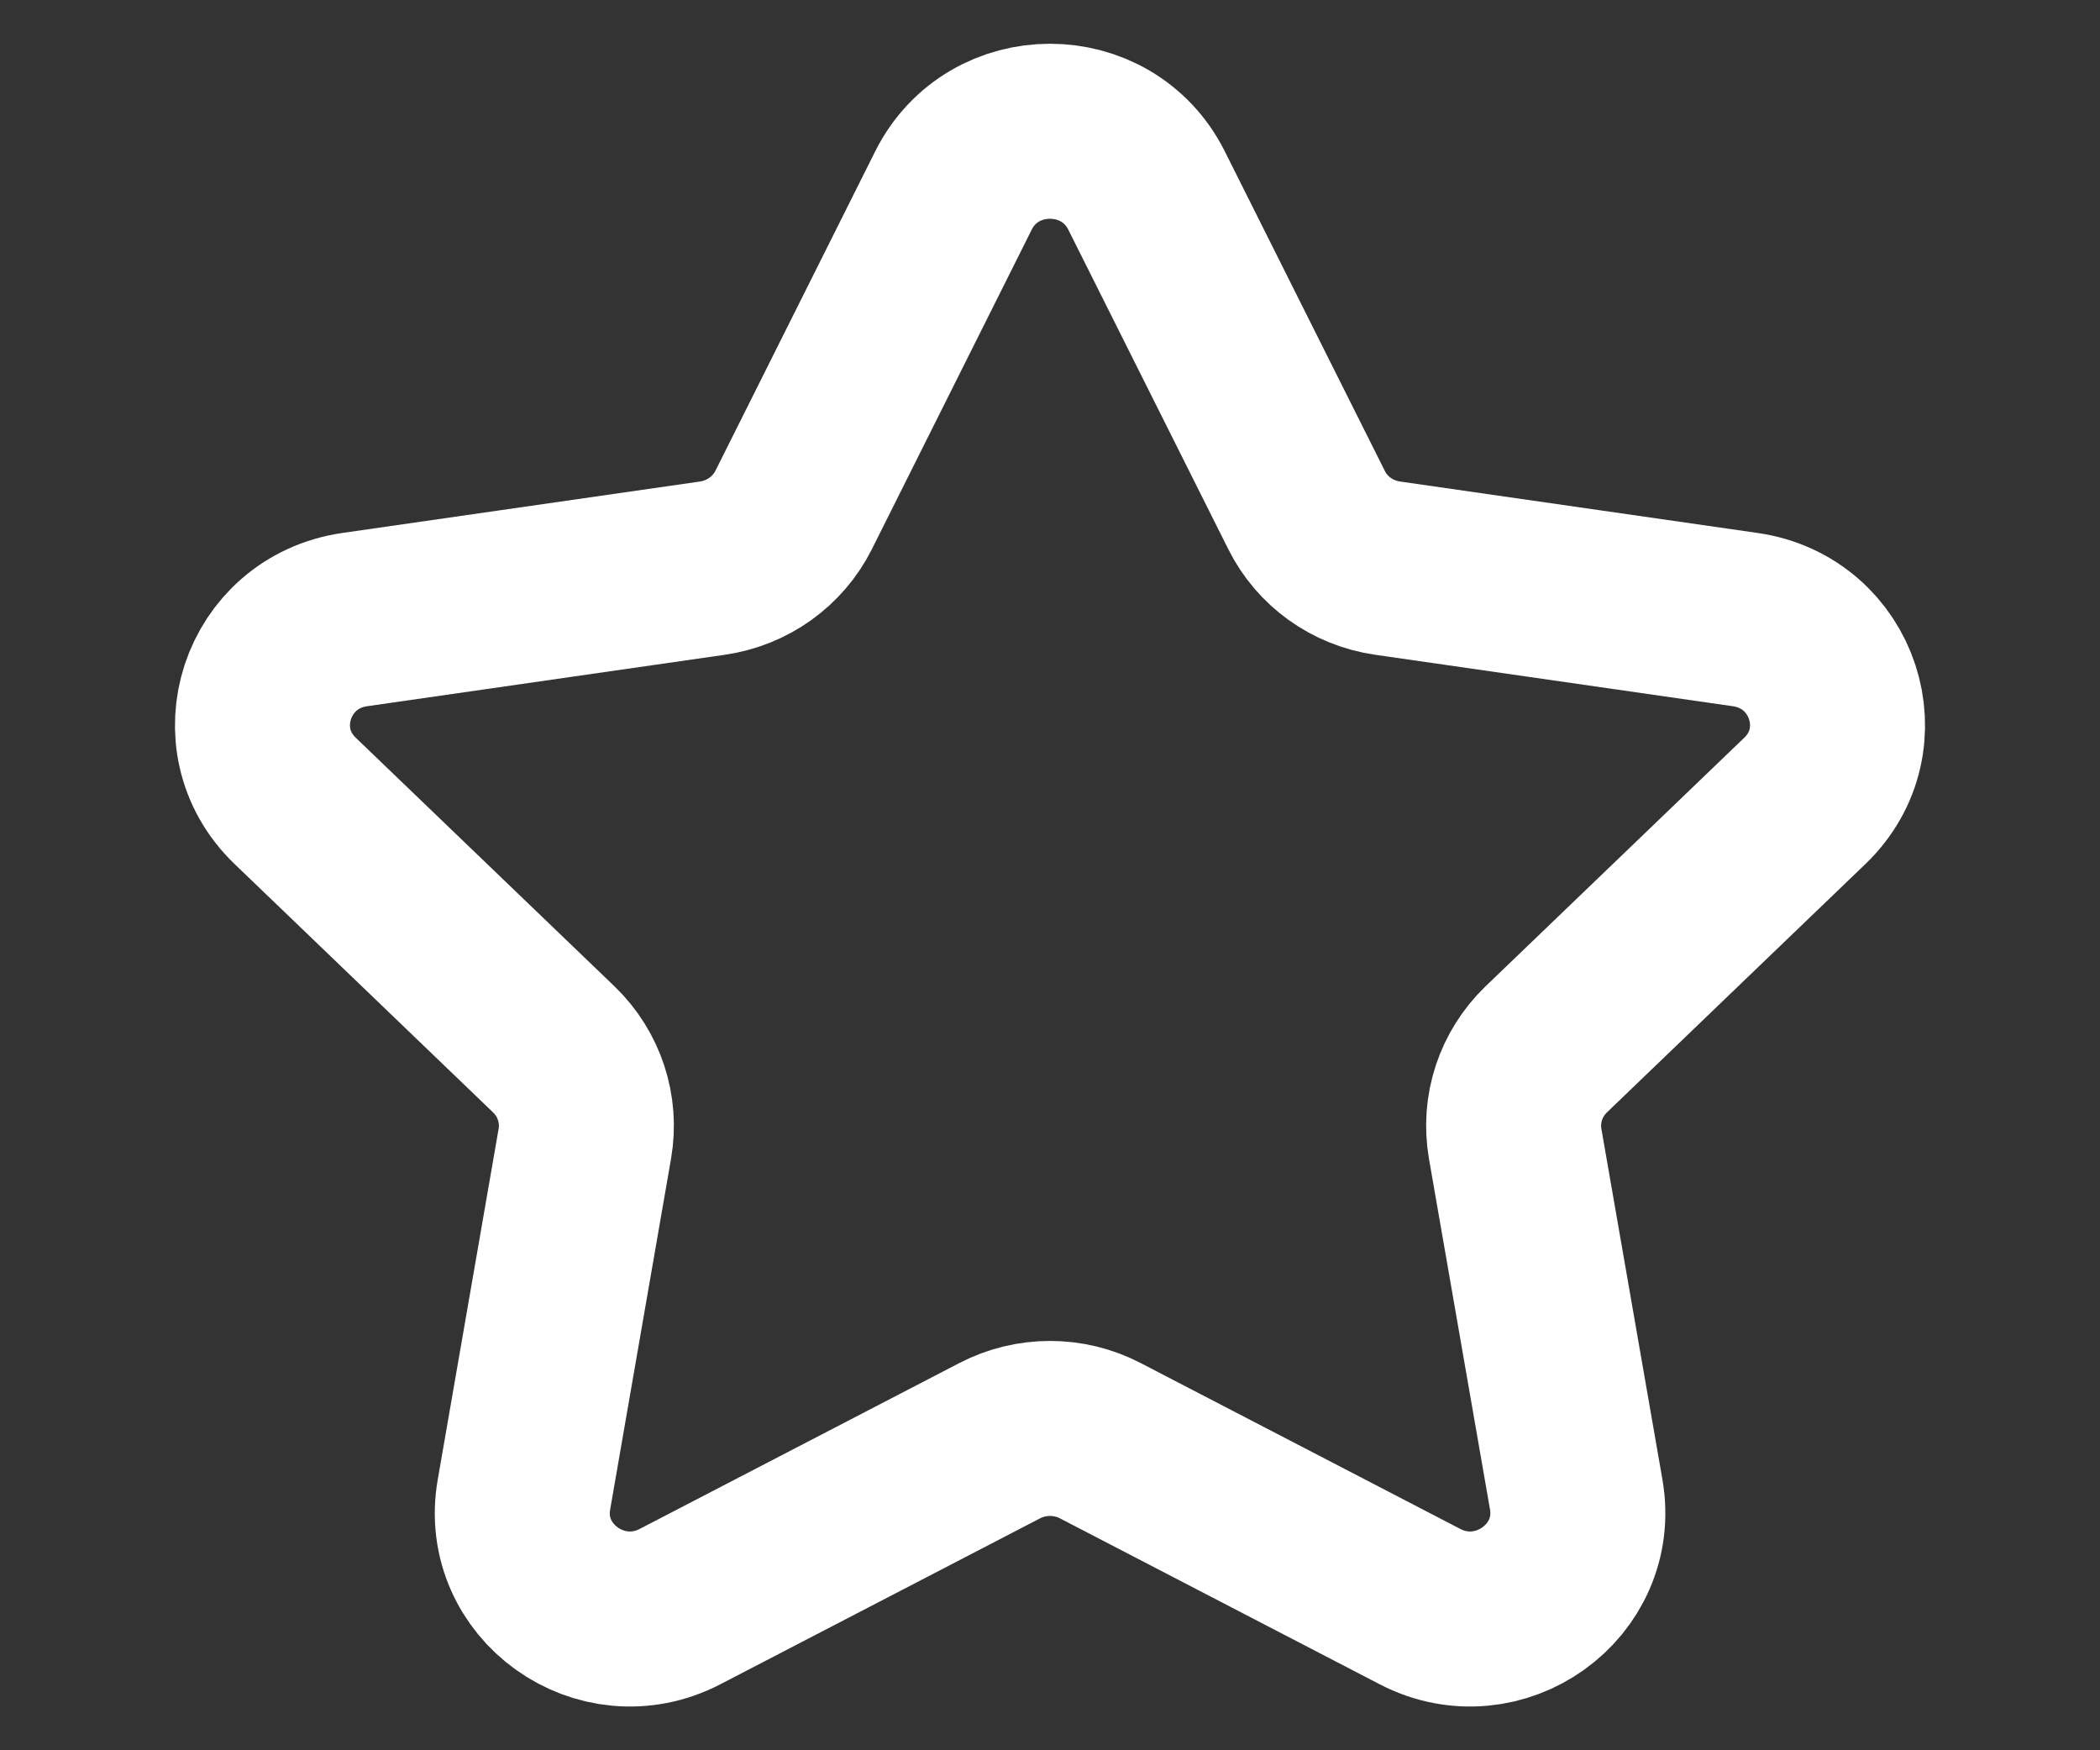 <svg width="12" height="10" viewBox="0 0 12 10" fill="none" xmlns="http://www.w3.org/2000/svg">
<rect x="0" y="0" width="12" height="10" fill="#333333" stroke="none"/>
<path fill-rule="evenodd" clip-rule="evenodd" d="M6.552 1.089L7.466 2.914C7.555 3.093 7.728 3.217 7.929 3.246L9.973 3.54C10.478 3.613 10.679 4.225 10.313 4.576L8.835 5.996C8.69 6.136 8.624 6.337 8.658 6.534L9.007 8.539C9.093 9.035 8.565 9.413 8.114 9.179L6.287 8.231C6.108 8.138 5.893 8.138 5.713 8.231L3.886 9.179C3.435 9.413 2.907 9.035 2.994 8.539L3.342 6.534C3.376 6.337 3.31 6.136 3.165 5.996L1.687 4.576C1.321 4.225 1.522 3.613 2.027 3.54L4.071 3.246C4.272 3.217 4.445 3.093 4.535 2.914L5.448 1.089C5.674 0.637 6.326 0.637 6.552 1.089Z" stroke="white" stroke-linecap="round" stroke-linejoin="round"/>
</svg>
